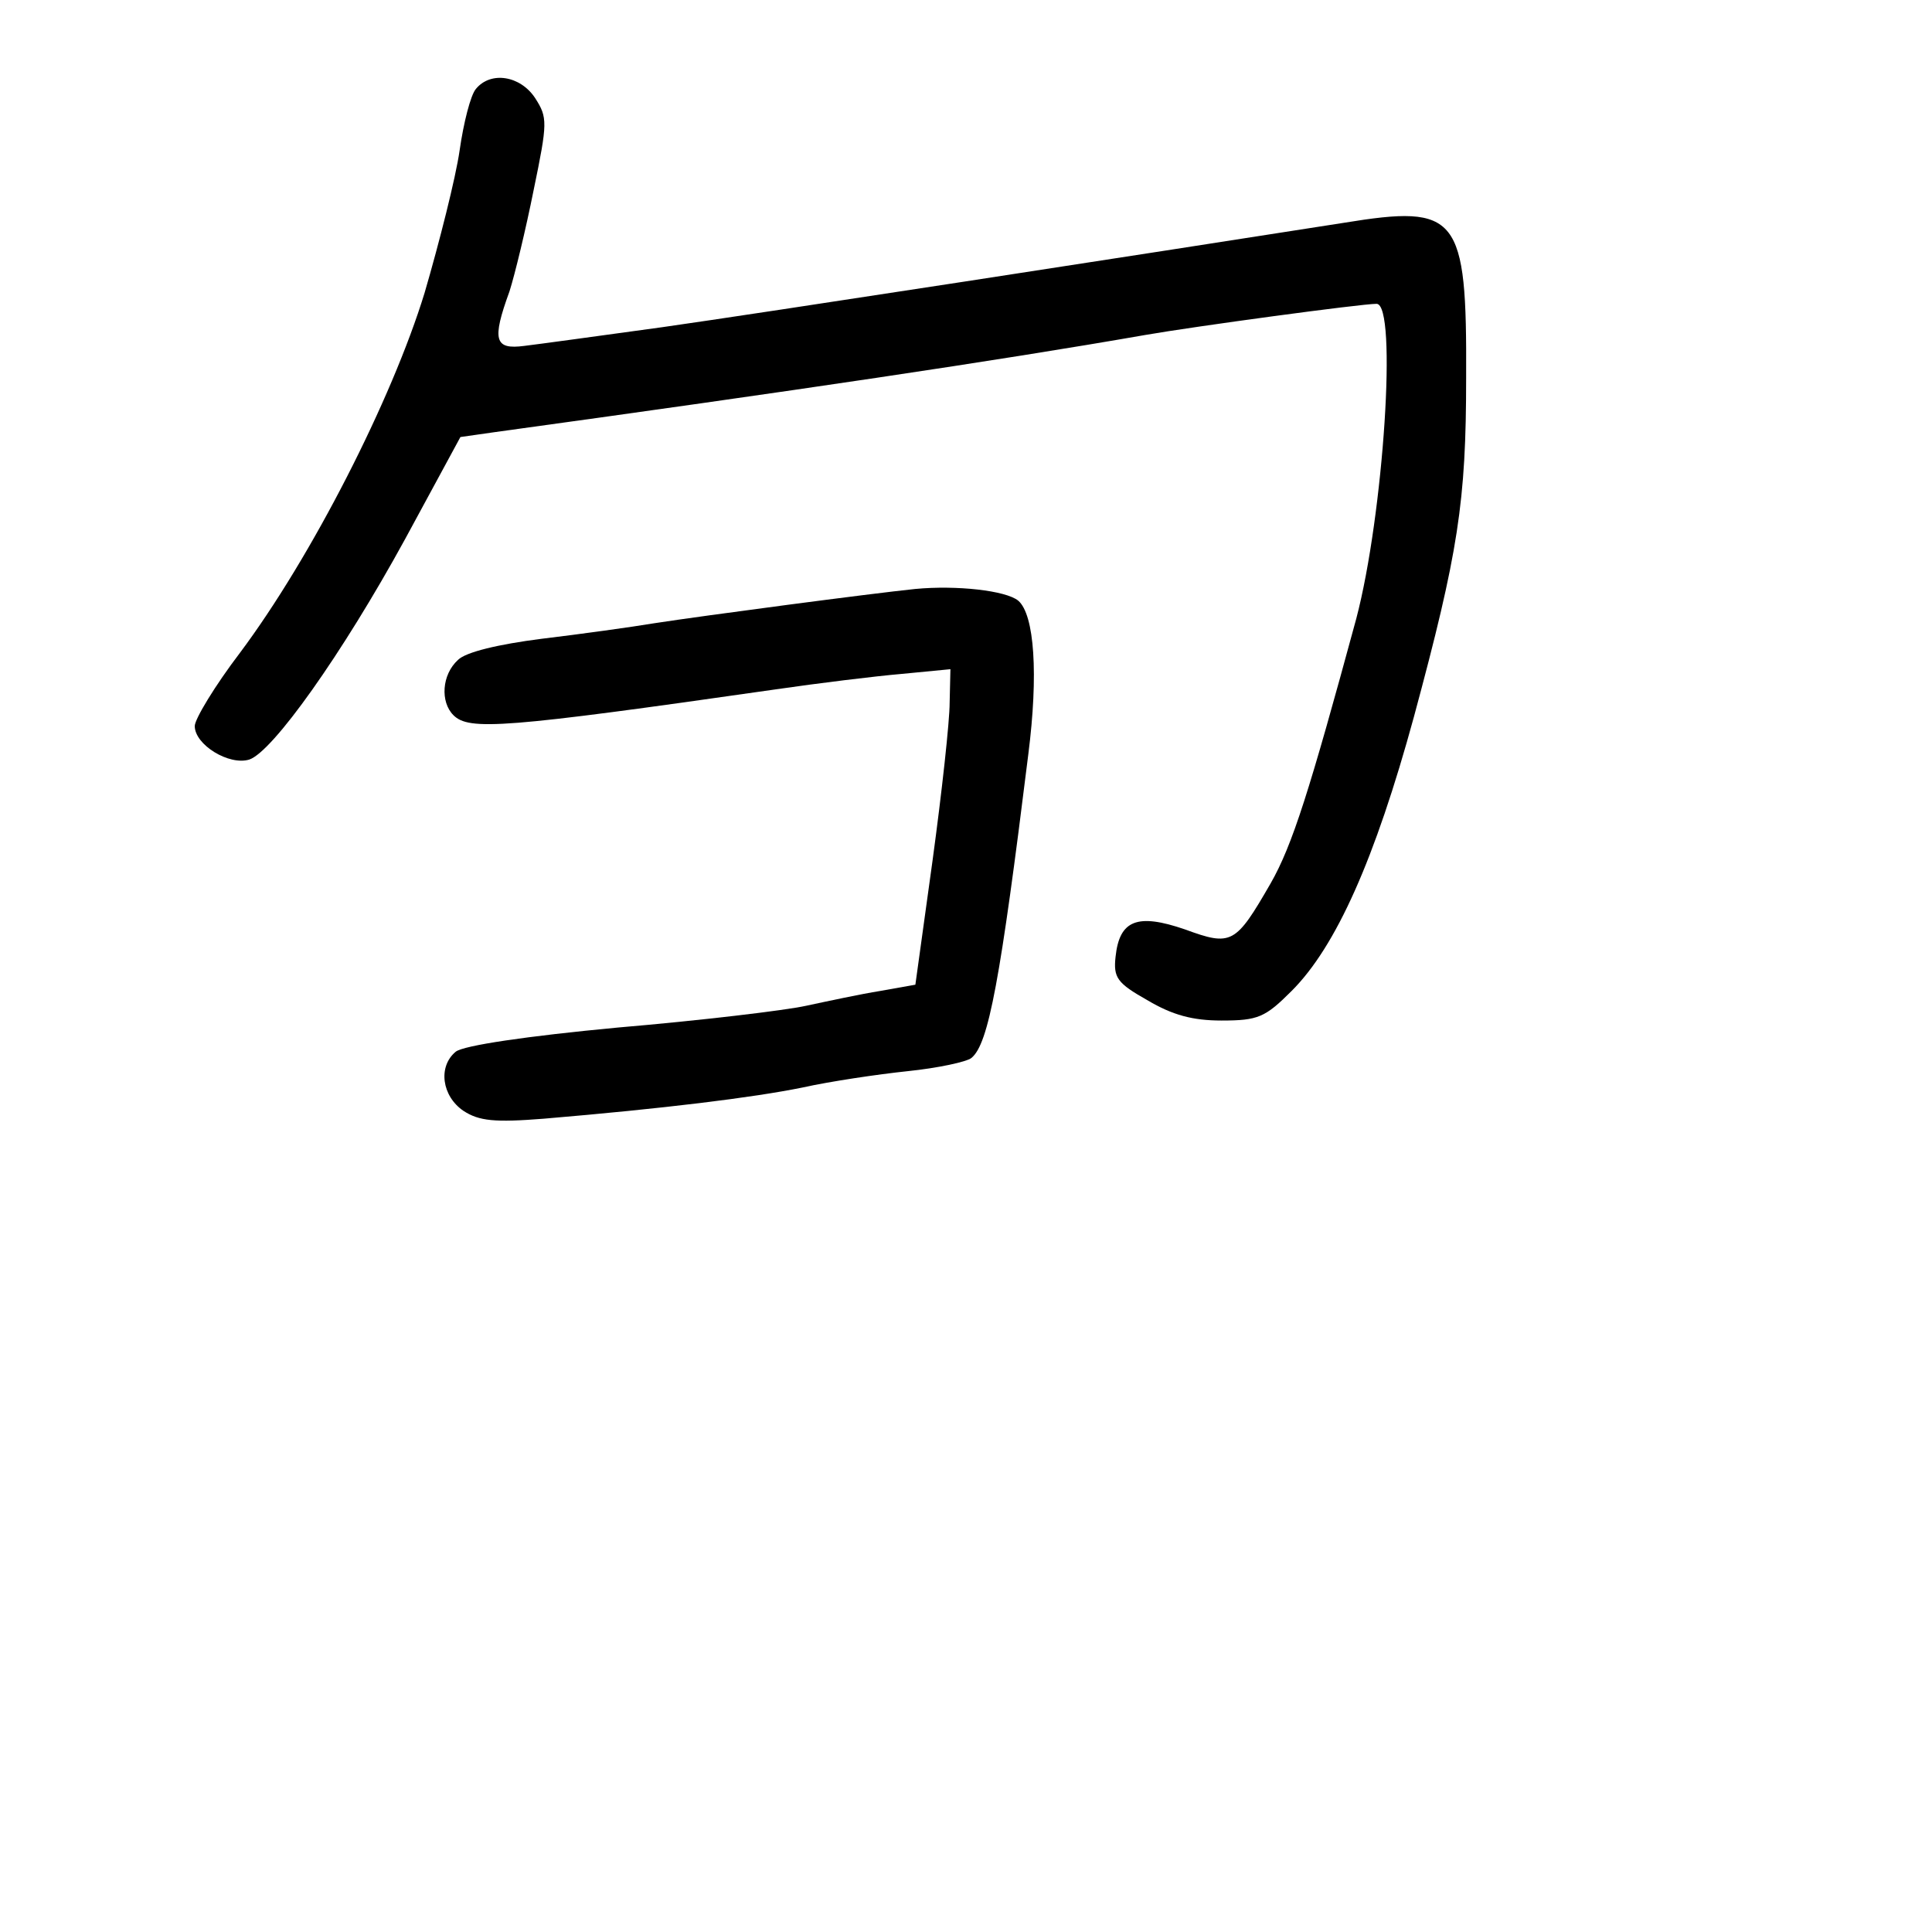 <?xml version="1.0" standalone="no"?>
<!DOCTYPE svg PUBLIC "-//W3C//DTD SVG 20010904//EN"
 "http://www.w3.org/TR/2001/REC-SVG-20010904/DTD/svg10.dtd">
<svg version="1.0" xmlns="http://www.w3.org/2000/svg"
 width="248pt" height="248pt" viewBox="0 0 248 248"
 preserveAspectRatio="xMidYMid meet">
<g transform="translate(0,248) scale(0.1,-0.1)"
fill="#000000" stroke="none">
<path d="M611 2366 c-7 -8 -16 -44 -21 -79 -5 -35 -26 -118 -45 -183 -42 -137
-145 -339 -237 -462 -32 -42 -58 -85 -58 -94 0 -24 44 -51 70 -43 30 10 119
135 200 283 l71 131 42 6 c385 53 648 92 837 125 63 11 277 40 297 40 27 0 9
-271 -26 -404 -60 -221 -82 -291 -110 -340 -45 -78 -50 -81 -110 -59 -61 21
-84 12 -89 -35 -3 -27 2 -34 41 -56 32 -19 58 -26 95 -26 47 0 56 4 90 38 57
57 107 169 157 352 57 211 67 276 67 435 1 209 -10 223 -157 199 -262 -41
-748 -116 -875 -134 -80 -11 -160 -22 -177 -24 -38 -5 -42 7 -19 70 7 22 21
80 31 130 18 87 18 93 2 118 -19 29 -57 35 -76 12z"/>
<path d="M1175 1724 c-58 -6 -270 -34 -335 -44 -30 -5 -95 -14 -145 -20 -55
-7 -97 -17 -107 -27 -21 -19 -23 -54 -6 -71 20 -20 64 -17 413 33 55 8 128 17
163 20 l62 6 -1 -43 c0 -24 -10 -115 -22 -203 l-22 -159 -45 -8 c-25 -4 -67
-13 -95 -19 -27 -6 -136 -19 -242 -28 -117 -11 -198 -23 -208 -31 -23 -19 -18
-57 10 -76 20 -13 40 -15 103 -10 154 13 268 27 332 40 36 8 97 17 135 21 39
4 76 12 82 17 22 18 37 99 73 390 13 102 8 179 -13 197 -16 13 -79 20 -132 15z"/>
</g>
</svg>

